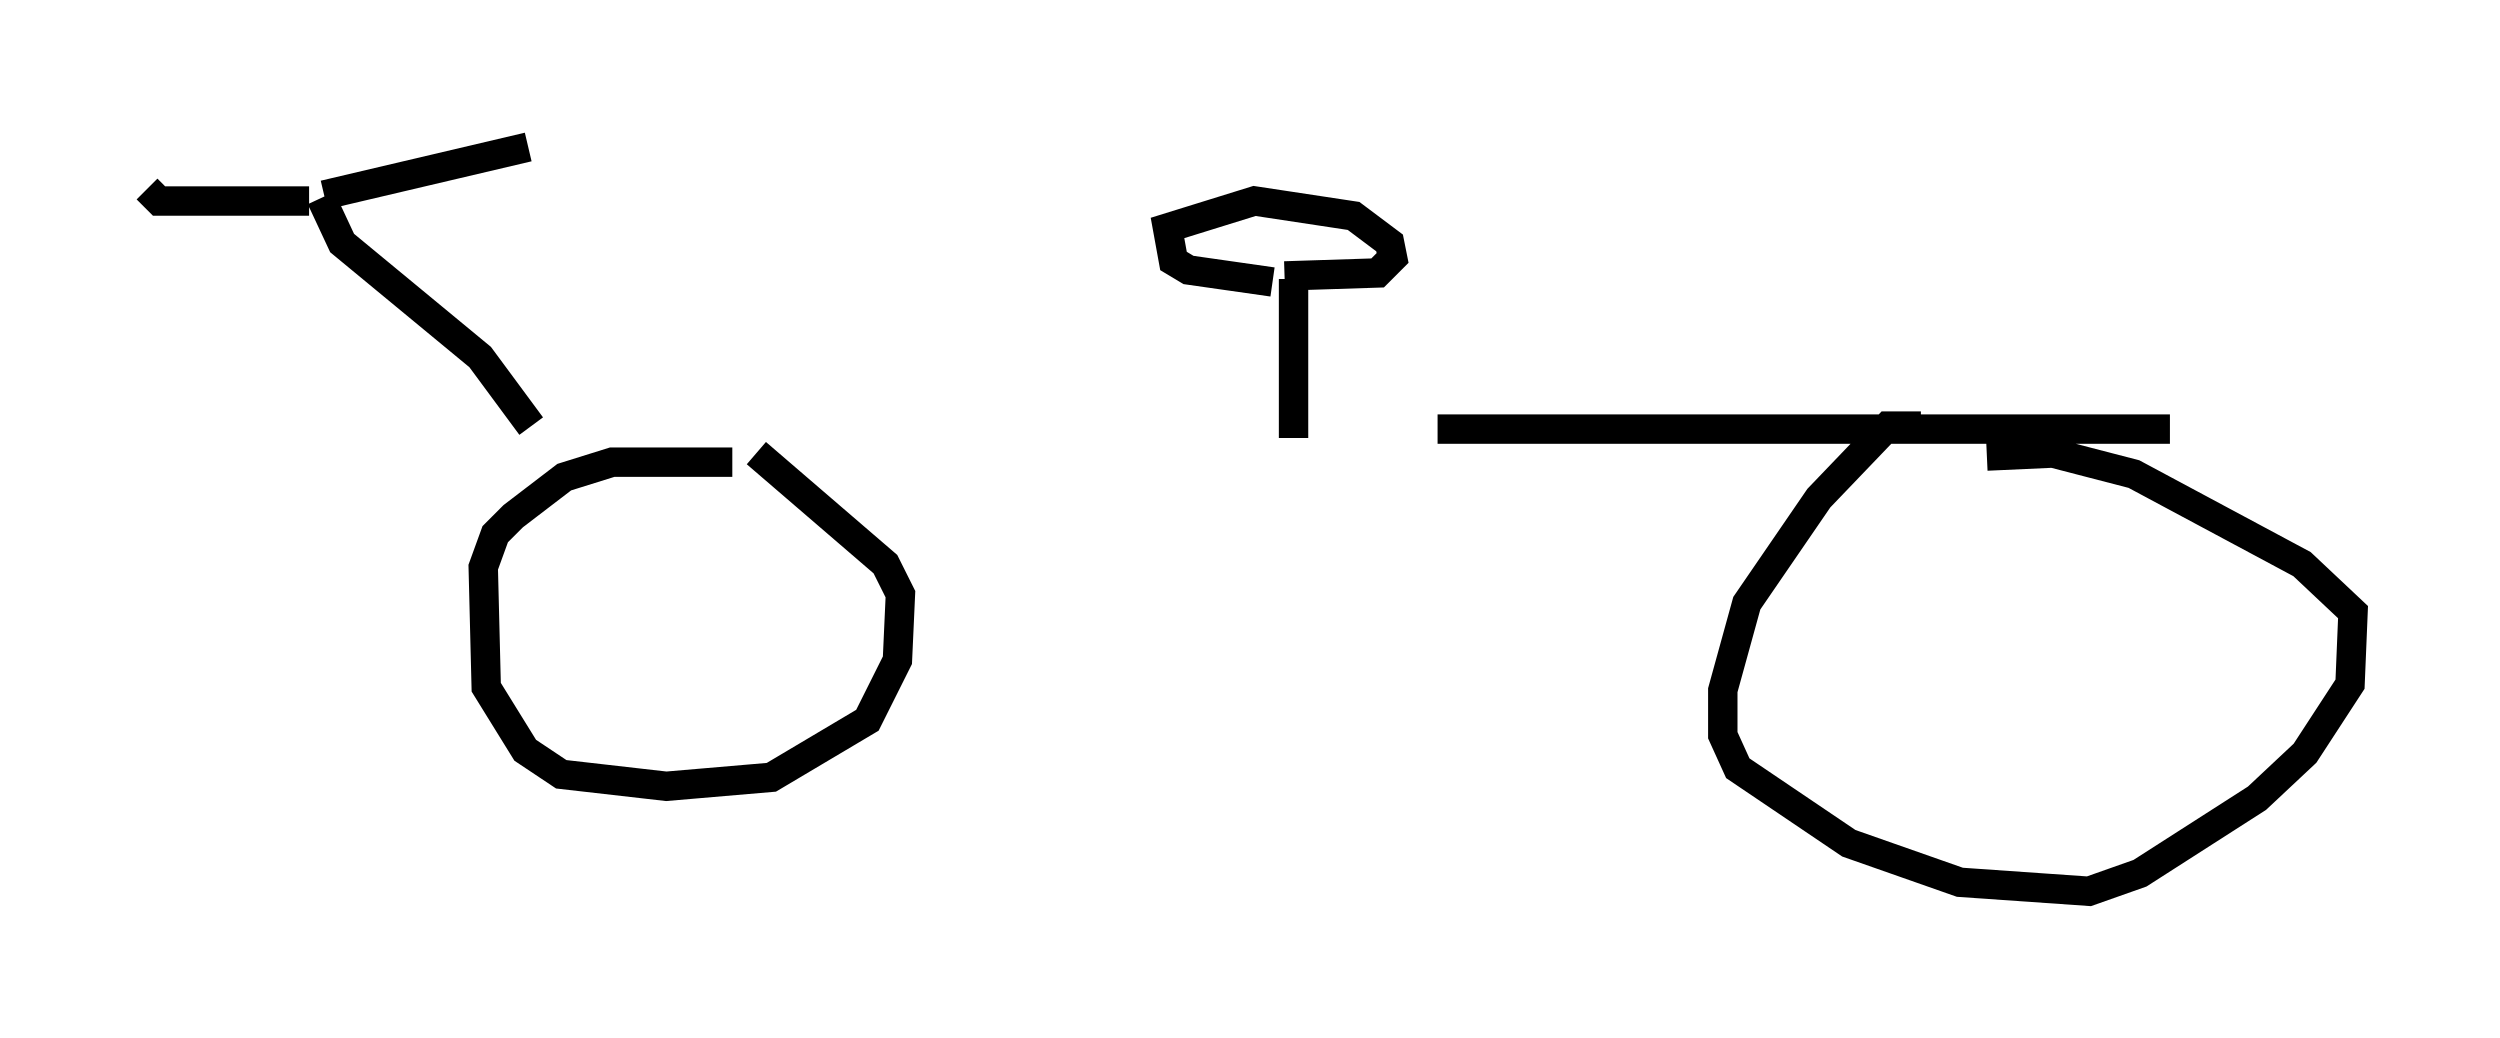 <?xml version="1.0" encoding="utf-8" ?>
<svg baseProfile="full" height="35.317" version="1.1" width="85.032" xmlns="http://www.w3.org/2000/svg" xmlns:ev="http://www.w3.org/2001/xml-events" xmlns:xlink="http://www.w3.org/1999/xlink"><defs /><rect fill="white" height="35.317" width="85.032" x="0" y="0" /><path d="M18.781, 15.208 m30.115, -0.613 l24.909, 0.0 m-55.738, -0.102 l-1.735, -2.348 -4.696, -3.879 l-0.715, -1.531 m-0.408, 0.102 l-5.104, 0.0 -0.408, -0.408 m6.023, 0.204 l6.942, -1.633 m6.942, 10.719 l-4.083, 0.0 -1.633, 0.51 l-1.735, 1.327 -0.613, 0.613 l-0.408, 1.123 0.102, 4.083 l1.327, 2.144 1.225, 0.817 l3.573, 0.408 3.573, -0.306 l3.267, -1.94 1.021, -2.042 l0.102, -2.246 -0.51, -1.021 l-4.39, -3.777 m39.609, -0.919 l-1.123, 0.0 -2.348, 2.45 l-2.45, 3.573 -0.817, 2.96 l0.0, 1.531 0.51, 1.123 l3.777, 2.552 3.777, 1.327 l4.39, 0.306 1.735, -0.613 l3.981, -2.552 1.633, -1.531 l1.531, -2.348 0.102, -2.45 l-1.735, -1.633 -5.717, -3.063 l-2.756, -0.715 -2.246, 0.102 m-23.582, -0.613 l0.0, -5.41 m-0.715, 0.102 l-2.858, -0.408 -0.51, -0.306 l-0.204, -1.123 2.96, -0.919 l3.369, 0.51 1.225, 0.919 l0.102, 0.51 -0.51, 0.51 l-3.165, 0.102 " fill="none" stroke="black" stroke-width="1" /></svg>